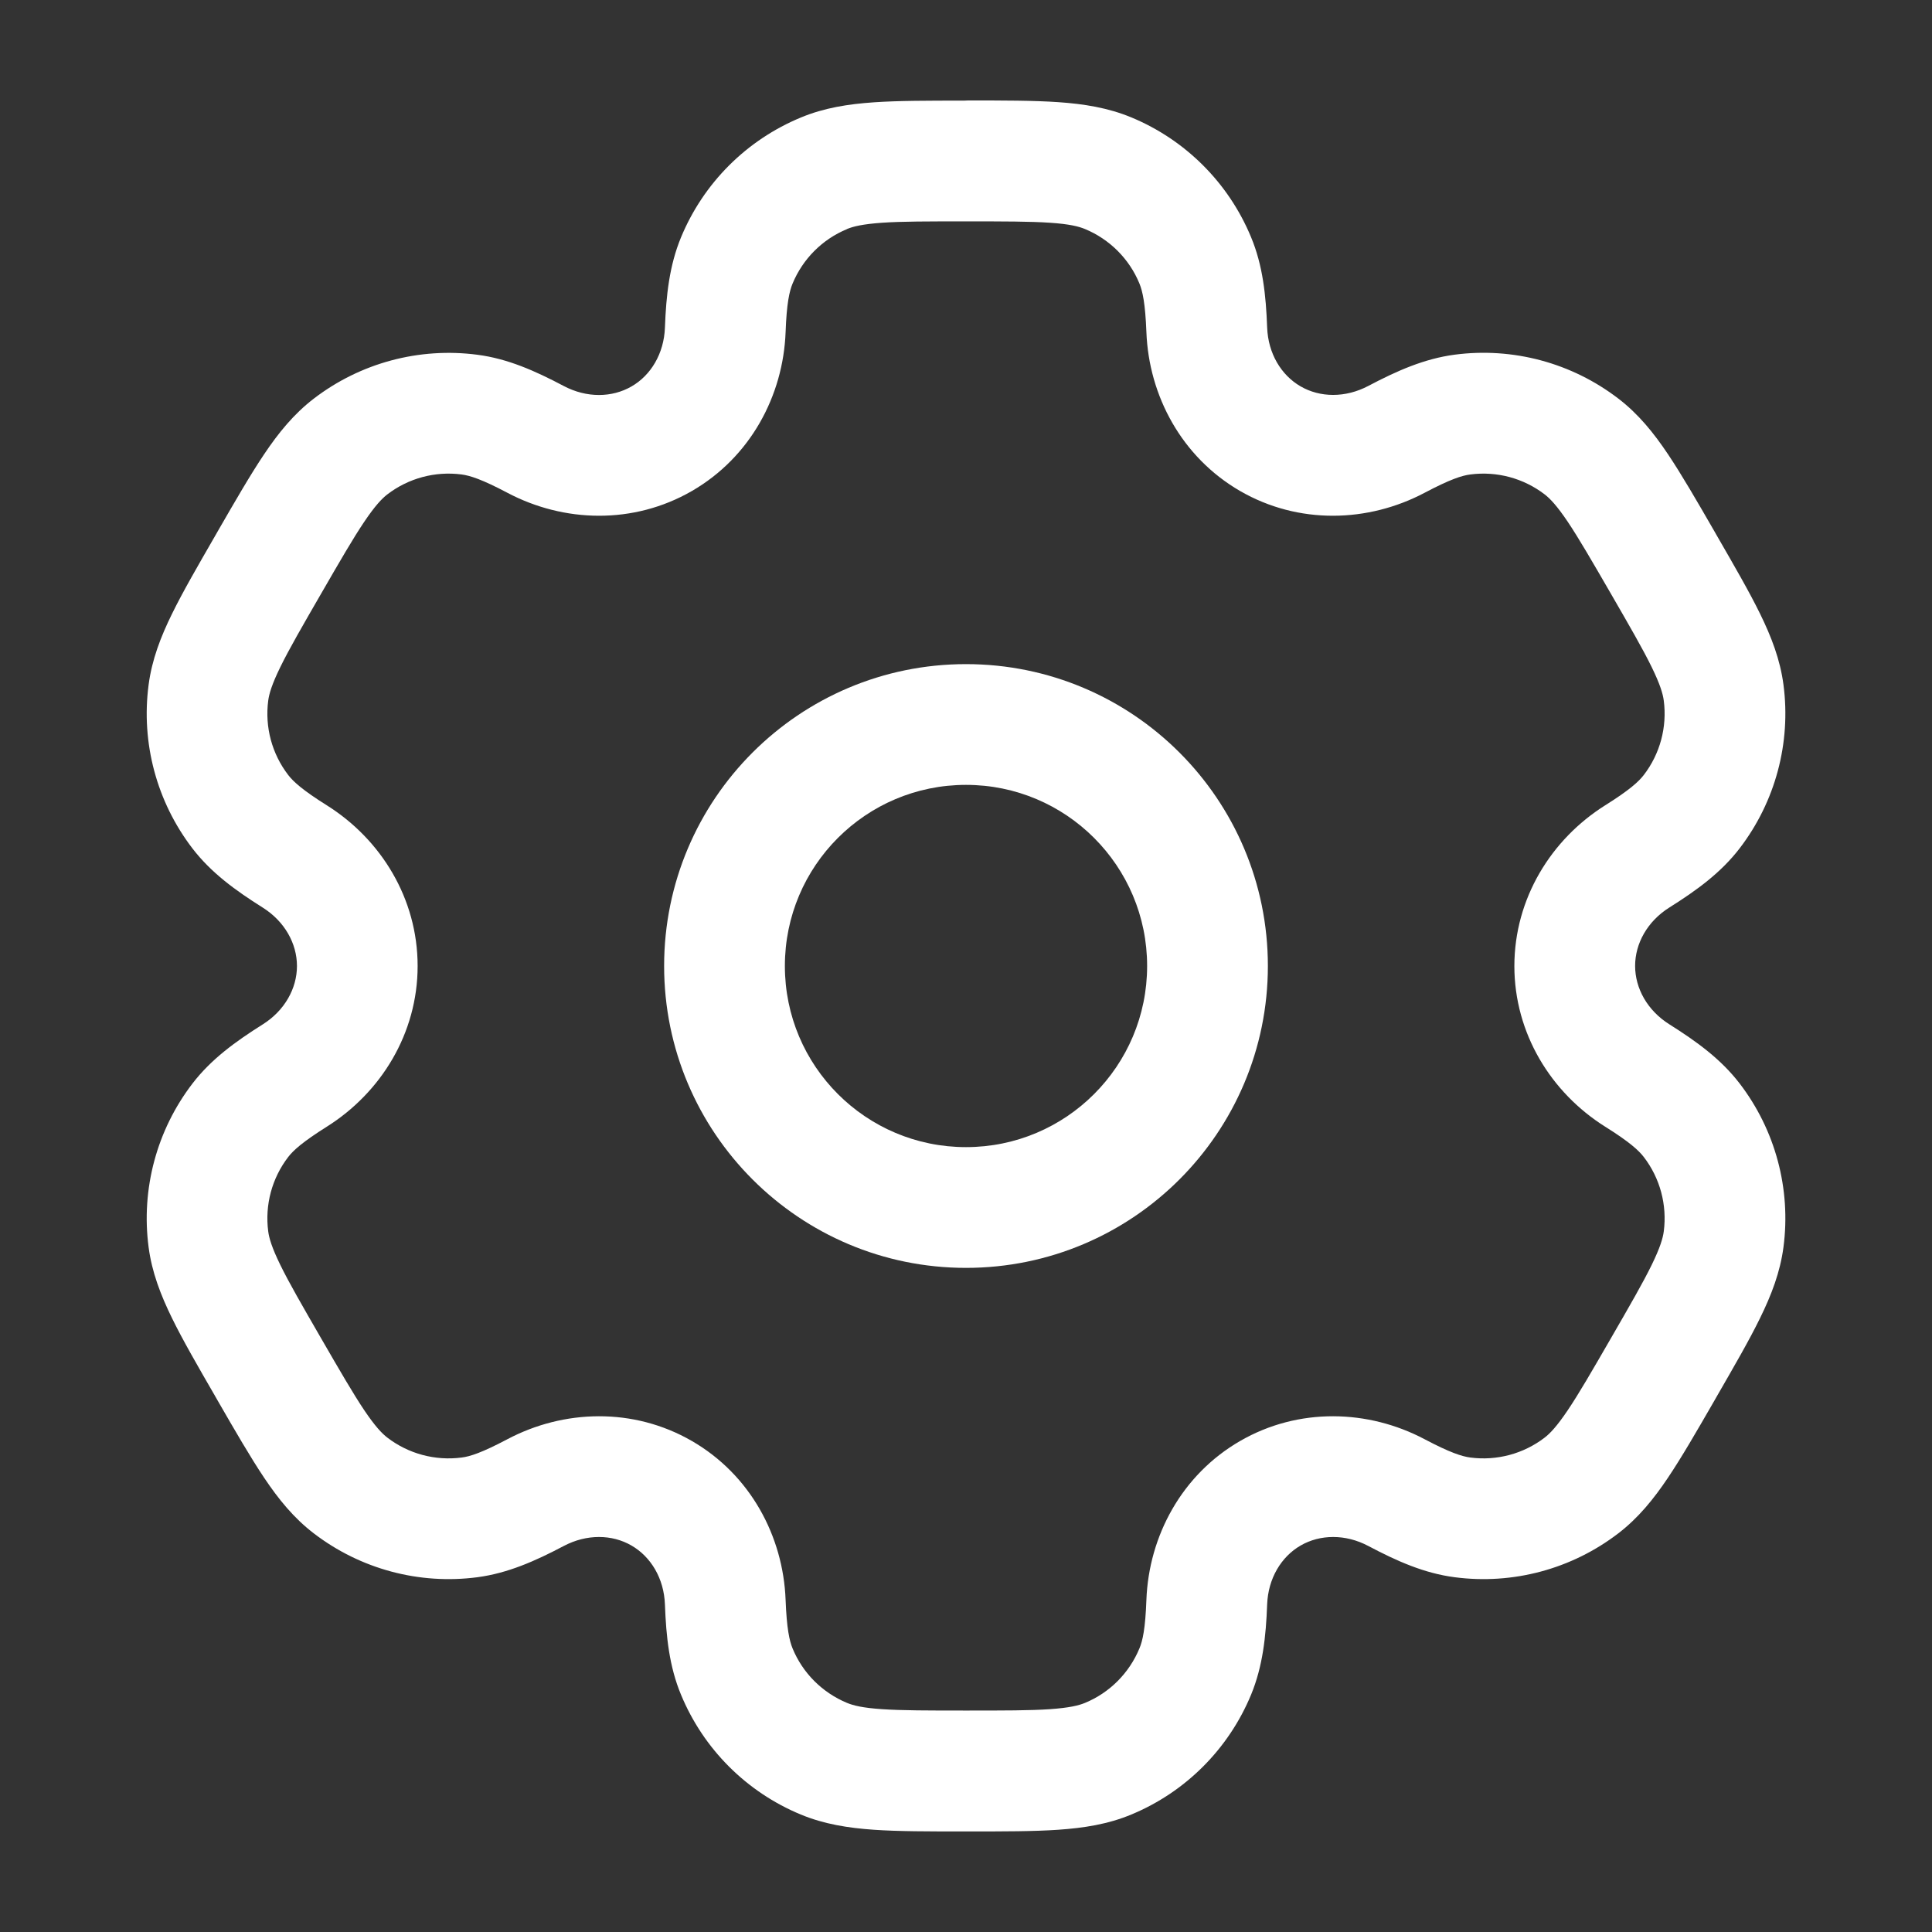 <?xml version="1.0" encoding="UTF-8" standalone="no"?>
<svg
    width="24"
    height="24"
    viewBox="0 0 24 24"
    fill="white"
    version="1.1"
    id="svg2"
    xmlns="http://www.w3.org/2000/svg"
    xmlns:svg="http://www.w3.org/2000/svg">
    <rect x="0" y="0" width="24" height="24" fill="#333333" stroke="none"/>
    <path
        fill-rule="evenodd"
        clip-rule="evenodd"
        d="M12 8.25C9.929 8.25 8.25 9.929 8.25 12C8.25 14.071 9.929 15.75 12 15.75C14.071 15.75 15.75 14.071 15.75 12C15.75 9.929 14.071 8.25 12 8.25ZM9.75 12C9.75 10.757 10.757 9.75 12 9.75C13.243 9.75 14.25 10.757 14.25 12C14.25 13.243 13.243 14.25 12 14.25C10.757 14.25 9.75 13.243 9.75 12Z"
        fill="white"
        id="path1" />
    <path
        fill-rule="evenodd"
        clip-rule="evenodd"
        d="m 11.975,1.25 c -0.444,-10e-6 -0.816,-10e-6 -1.12,0.021 -0.317,0.022 -0.617,0.068 -0.907,0.189 -0.674,0.279 -1.209,0.814 -1.488,1.488 -0.145,0.351 -0.185,0.721 -0.2,1.122 -0.012,0.323 -0.175,0.593 -0.416,0.731 -0.241,0.139 -0.555,0.145 -0.841,-0.006 -0.356,-0.188 -0.695,-0.339 -1.072,-0.388 -0.723,-0.095 -1.454,0.101 -2.033,0.545 -0.249,0.191 -0.44,0.427 -0.617,0.691 -0.17,0.253 -0.356,0.575 -0.578,0.96 l -0.025,0.044 c -0.222,0.385 -0.408,0.706 -0.542,0.98 -0.14,0.285 -0.249,0.568 -0.29,0.88 -0.095,0.723 0.101,1.454 0.545,2.033 0.231,0.301 0.532,0.52 0.872,0.734 0.274,0.172 0.426,0.448 0.426,0.726 -1e-5,0.278 -0.152,0.554 -0.426,0.726 -0.34,0.214 -0.641,0.433 -0.872,0.734 -0.444,0.579 -0.64,1.31 -0.545,2.033 0.041,0.312 0.15,0.594 0.29,0.88 0.134,0.274 0.32,0.596 0.542,0.98 l 0.025,0.044 c 0.222,0.385 0.408,0.706 0.578,0.96 0.177,0.264 0.367,0.5 0.617,0.691 0.579,0.444 1.31,0.64 2.033,0.545 0.376,-0.05 0.716,-0.2 1.072,-0.388 0.286,-0.151 0.601,-0.145 0.841,-0.006 0.241,0.139 0.404,0.408 0.416,0.732 0.015,0.402 0.054,0.771 0.2,1.122 0.279,0.674 0.814,1.209 1.488,1.488 0.29,0.12 0.59,0.167 0.907,0.189 0.305,0.021 0.676,0.021 1.12,0.021 h 0.051 c 0.445,0 0.816,0 1.12,-0.021 0.317,-0.022 0.617,-0.068 0.907,-0.189 0.674,-0.279 1.209,-0.815 1.488,-1.488 0.145,-0.351 0.185,-0.721 0.2,-1.122 0.012,-0.323 0.175,-0.593 0.416,-0.732 0.241,-0.139 0.556,-0.145 0.841,0.006 0.355,0.188 0.695,0.339 1.072,0.388 0.723,0.095 1.454,-0.101 2.033,-0.545 0.249,-0.191 0.44,-0.427 0.617,-0.691 0.17,-0.253 0.356,-0.575 0.578,-0.96 l 0.025,-0.044 c 0.222,-0.385 0.408,-0.706 0.542,-0.981 0.14,-0.285 0.249,-0.568 0.29,-0.88 0.095,-0.723 -0.101,-1.454 -0.545,-2.033 -0.231,-0.301 -0.532,-0.52 -0.872,-0.734 -0.274,-0.172 -0.426,-0.448 -0.426,-0.726 0,-0.278 0.152,-0.554 0.426,-0.726 0.341,-0.214 0.641,-0.433 0.872,-0.734 0.444,-0.579 0.64,-1.31 0.545,-2.033 -0.041,-0.312 -0.15,-0.594 -0.29,-0.88 -0.134,-0.274 -0.32,-0.595 -0.542,-0.98 l -0.025,-0.044 c -0.222,-0.385 -0.408,-0.706 -0.578,-0.96 -0.177,-0.264 -0.367,-0.5 -0.617,-0.691 -0.579,-0.444 -1.31,-0.64 -2.033,-0.545 -0.376,0.05 -0.716,0.2 -1.072,0.388 -0.286,0.151 -0.601,0.145 -0.841,0.006 -0.241,-0.139 -0.404,-0.408 -0.416,-0.732 -0.015,-0.402 -0.054,-0.772 -0.2,-1.122 -0.279,-0.674 -0.815,-1.209 -1.488,-1.488 -0.29,-0.12 -0.59,-0.167 -0.907,-0.189 -0.305,-0.021 -0.676,-0.021 -1.12,-0.021 z m -1.453,1.595 c 0.077,-0.032 0.194,-0.061 0.435,-0.078 0.247,-0.017 0.567,-0.017 1.043,-0.017 0.476,0 0.796,4.1e-4 1.043,0.017 0.241,0.016 0.358,0.046 0.435,0.078 0.306,0.127 0.55,0.37 0.676,0.676 0.04,0.097 0.073,0.247 0.087,0.604 0.03,0.792 0.439,1.555 1.165,1.975 0.726,0.419 1.591,0.392 2.292,0.021 0.316,-0.167 0.463,-0.214 0.567,-0.227 0.329,-0.043 0.661,0.046 0.924,0.248 0.066,0.051 0.15,0.138 0.285,0.338 0.138,0.206 0.298,0.482 0.537,0.895 0.238,0.412 0.398,0.689 0.507,0.912 0.106,0.217 0.139,0.333 0.15,0.416 0.043,0.329 -0.046,0.661 -0.248,0.924 -0.064,0.083 -0.177,0.187 -0.48,0.377 -0.671,0.422 -1.127,1.157 -1.128,1.996 0,0.838 0.456,1.574 1.128,1.996 0.303,0.19 0.416,0.294 0.48,0.377 0.202,0.263 0.291,0.595 0.248,0.924 -0.011,0.083 -0.044,0.199 -0.15,0.416 -0.109,0.223 -0.269,0.5 -0.507,0.912 -0.238,0.412 -0.398,0.689 -0.537,0.895 -0.135,0.2 -0.219,0.287 -0.285,0.338 -0.263,0.202 -0.595,0.291 -0.924,0.248 -0.104,-0.014 -0.251,-0.06 -0.567,-0.227 -0.701,-0.371 -1.566,-0.398 -2.292,0.021 -0.726,0.419 -1.135,1.182 -1.165,1.974 -0.013,0.357 -0.046,0.508 -0.087,0.604 -0.127,0.306 -0.37,0.55 -0.676,0.676 -0.077,0.032 -0.194,0.061 -0.435,0.078 -0.247,0.017 -0.567,0.017 -1.043,0.017 -0.476,0 -0.796,-4e-4 -1.043,-0.017 -0.241,-0.016 -0.358,-0.046 -0.435,-0.078 -0.306,-0.127 -0.55,-0.37 -0.676,-0.676 -0.04,-0.097 -0.073,-0.247 -0.087,-0.604 -0.03,-0.792 -0.439,-1.555 -1.165,-1.974 -0.726,-0.419 -1.591,-0.392 -2.292,-0.021 -0.316,0.167 -0.463,0.214 -0.567,0.227 -0.329,0.043 -0.661,-0.046 -0.924,-0.248 -0.066,-0.051 -0.15,-0.138 -0.285,-0.338 -0.138,-0.206 -0.298,-0.482 -0.537,-0.895 -0.238,-0.412 -0.398,-0.689 -0.507,-0.912 -0.106,-0.217 -0.139,-0.333 -0.15,-0.416 -0.043,-0.329 0.046,-0.661 0.248,-0.924 0.064,-0.083 0.178,-0.187 0.48,-0.377 0.671,-0.422 1.128,-1.157 1.128,-1.996 5e-5,-0.839 -0.456,-1.574 -1.128,-1.996 -0.303,-0.19 -0.416,-0.294 -0.48,-0.377 -0.202,-0.263 -0.291,-0.595 -0.248,-0.924 0.011,-0.083 0.044,-0.199 0.15,-0.416 0.109,-0.223 0.269,-0.5 0.507,-0.912 0.238,-0.412 0.398,-0.689 0.537,-0.895 0.135,-0.2 0.219,-0.287 0.285,-0.338 0.263,-0.202 0.595,-0.291 0.924,-0.248 0.104,0.014 0.251,0.06 0.567,0.227 0.701,0.371 1.566,0.398 2.292,-0.021 0.726,-0.419 1.135,-1.182 1.165,-1.974 0.013,-0.357 0.047,-0.508 0.087,-0.604 0.127,-0.306 0.37,-0.55 0.676,-0.676 z"
        fill="white"
        id="path2" />
</svg>